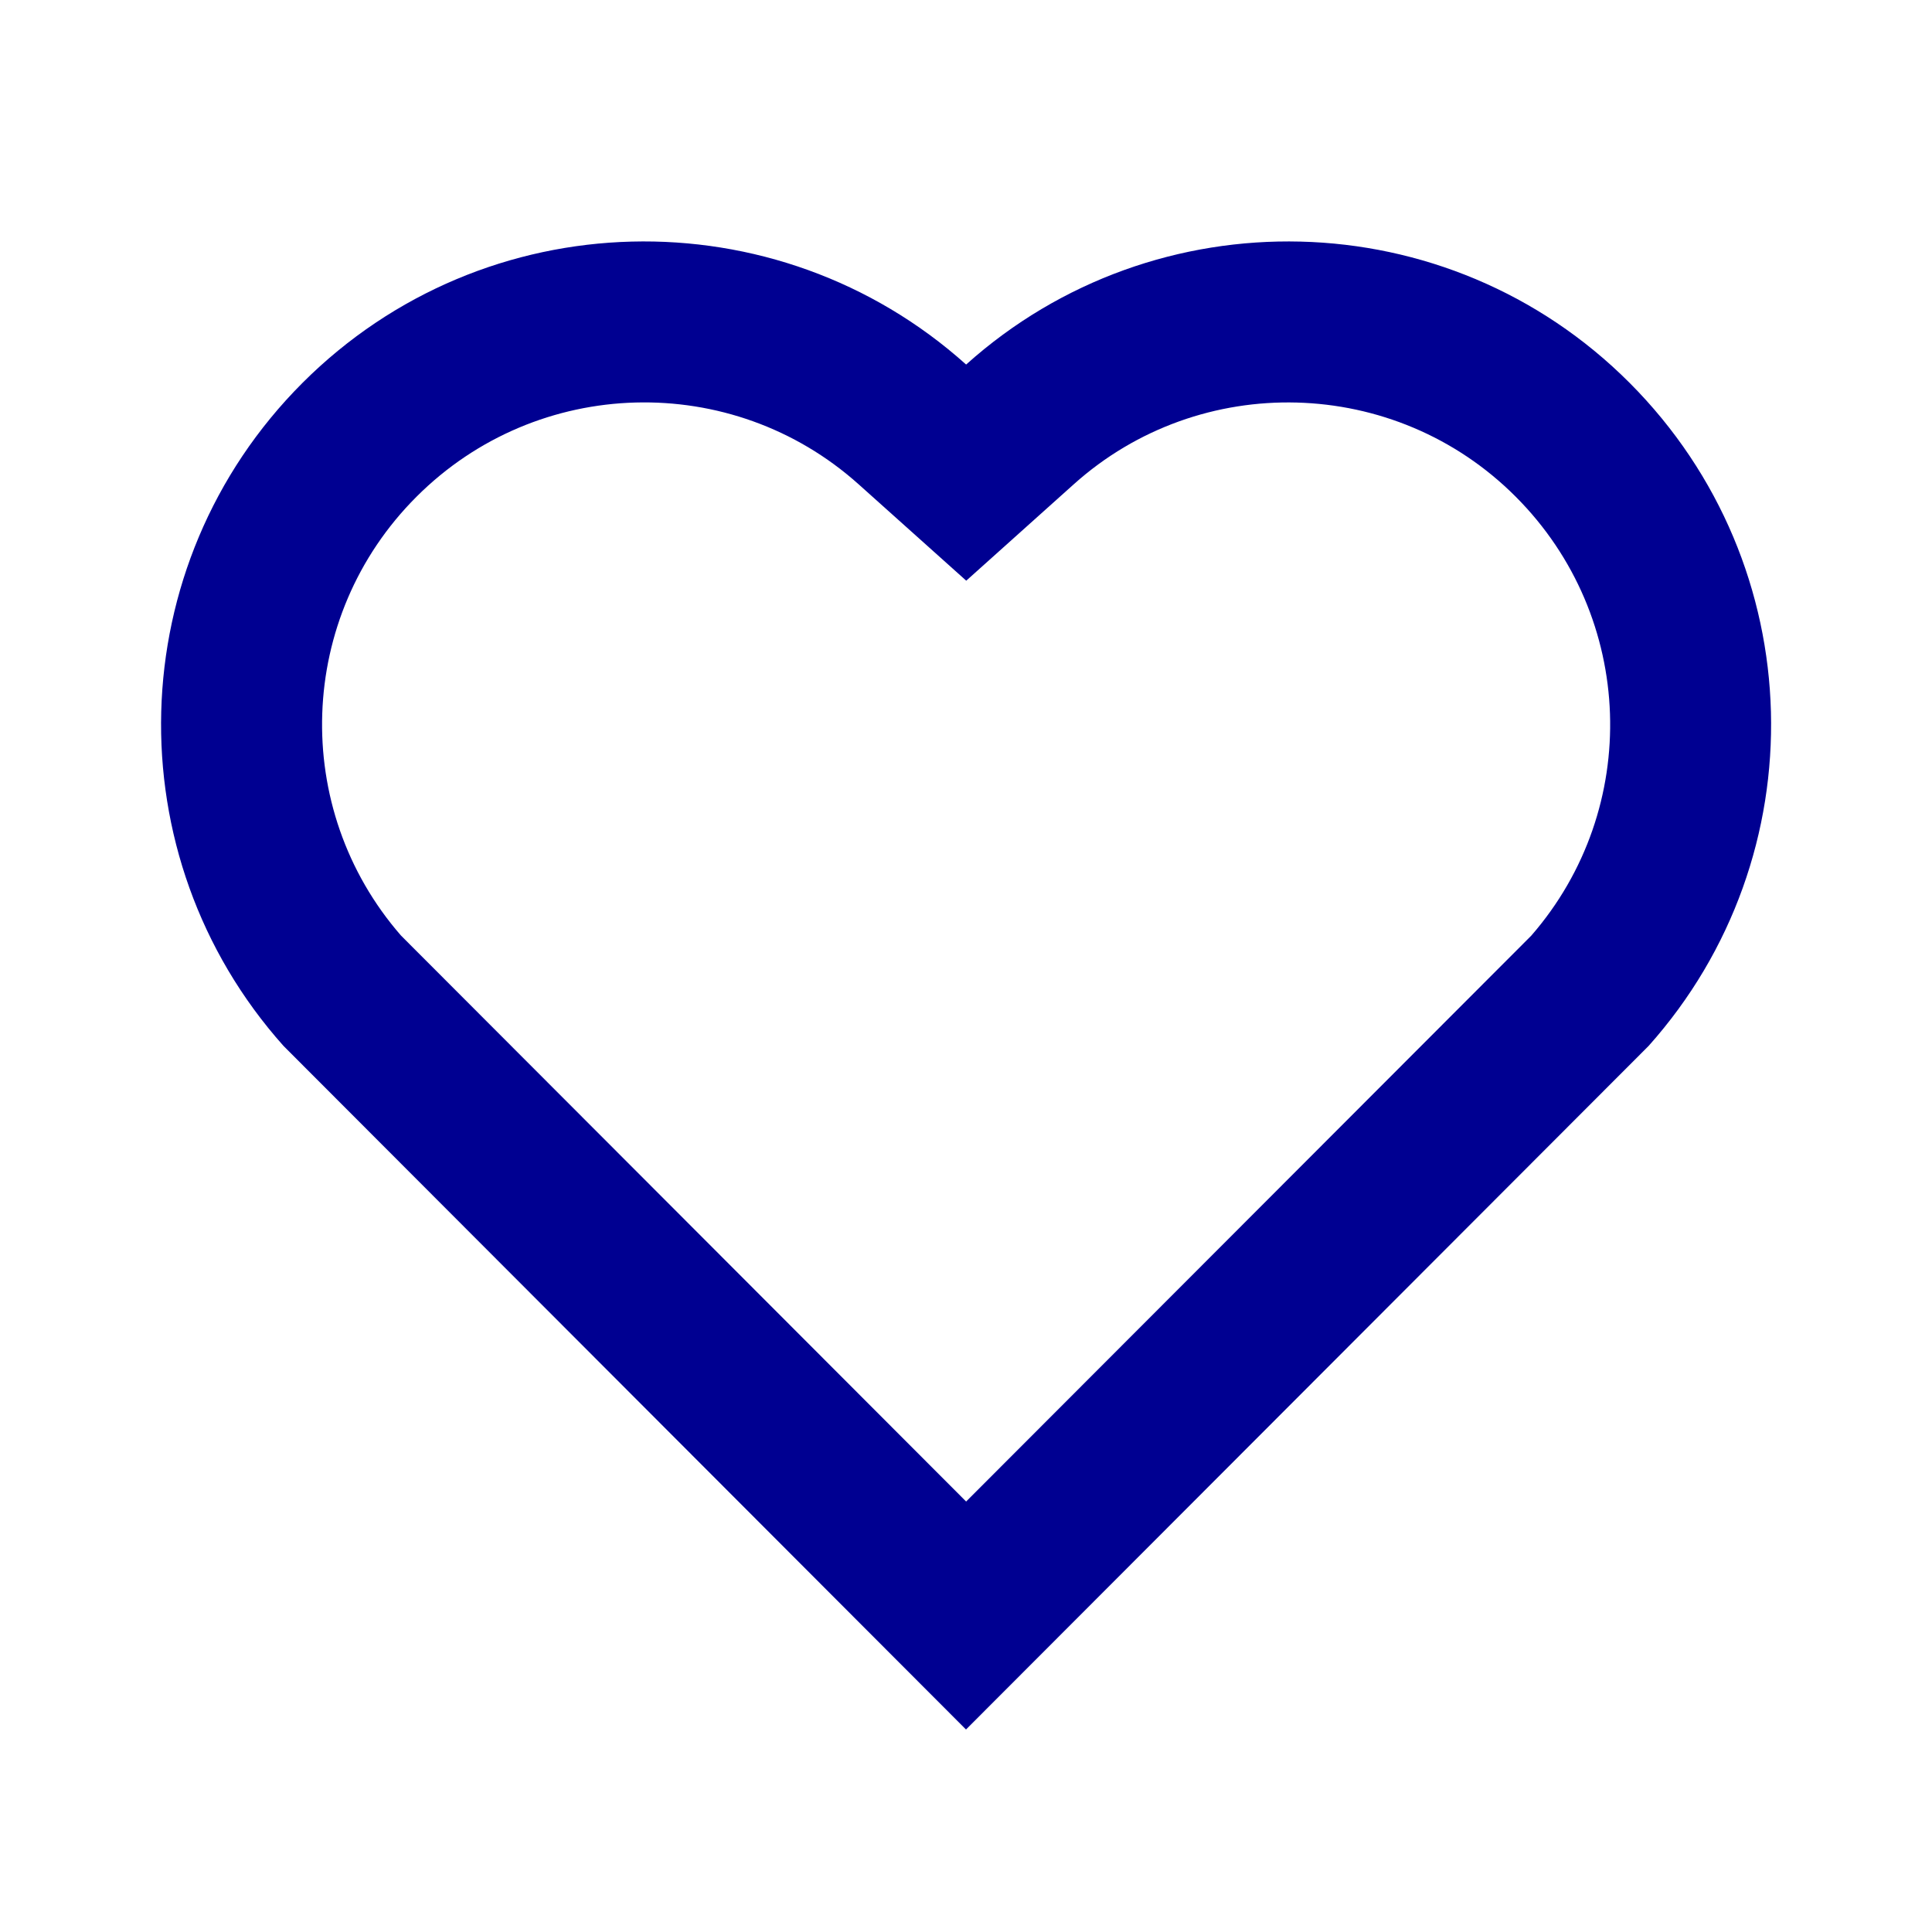 <svg xmlns="http://www.w3.org/2000/svg" width="16" height="16" viewBox="0 0 16 16" fill="none">
  <path fill-rule="evenodd" clip-rule="evenodd" d="M8.001 3.019C9.567 1.613 11.987 1.659 13.496 3.171C15.004 4.683 15.056 7.091 13.653 8.662L8 14.323L2.348 8.662C0.945 7.091 0.998 4.679 2.505 3.171C4.015 1.661 6.431 1.611 8.001 3.019ZM12.552 4.113C11.552 3.111 9.939 3.071 8.892 4.011L8.002 4.809L7.111 4.011C6.061 3.07 4.451 3.111 3.449 4.114C2.455 5.107 2.405 6.697 3.321 7.748L8.001 12.435L12.681 7.749C13.597 6.697 13.547 5.109 12.552 4.113Z" fill="#000091"/>
</svg>